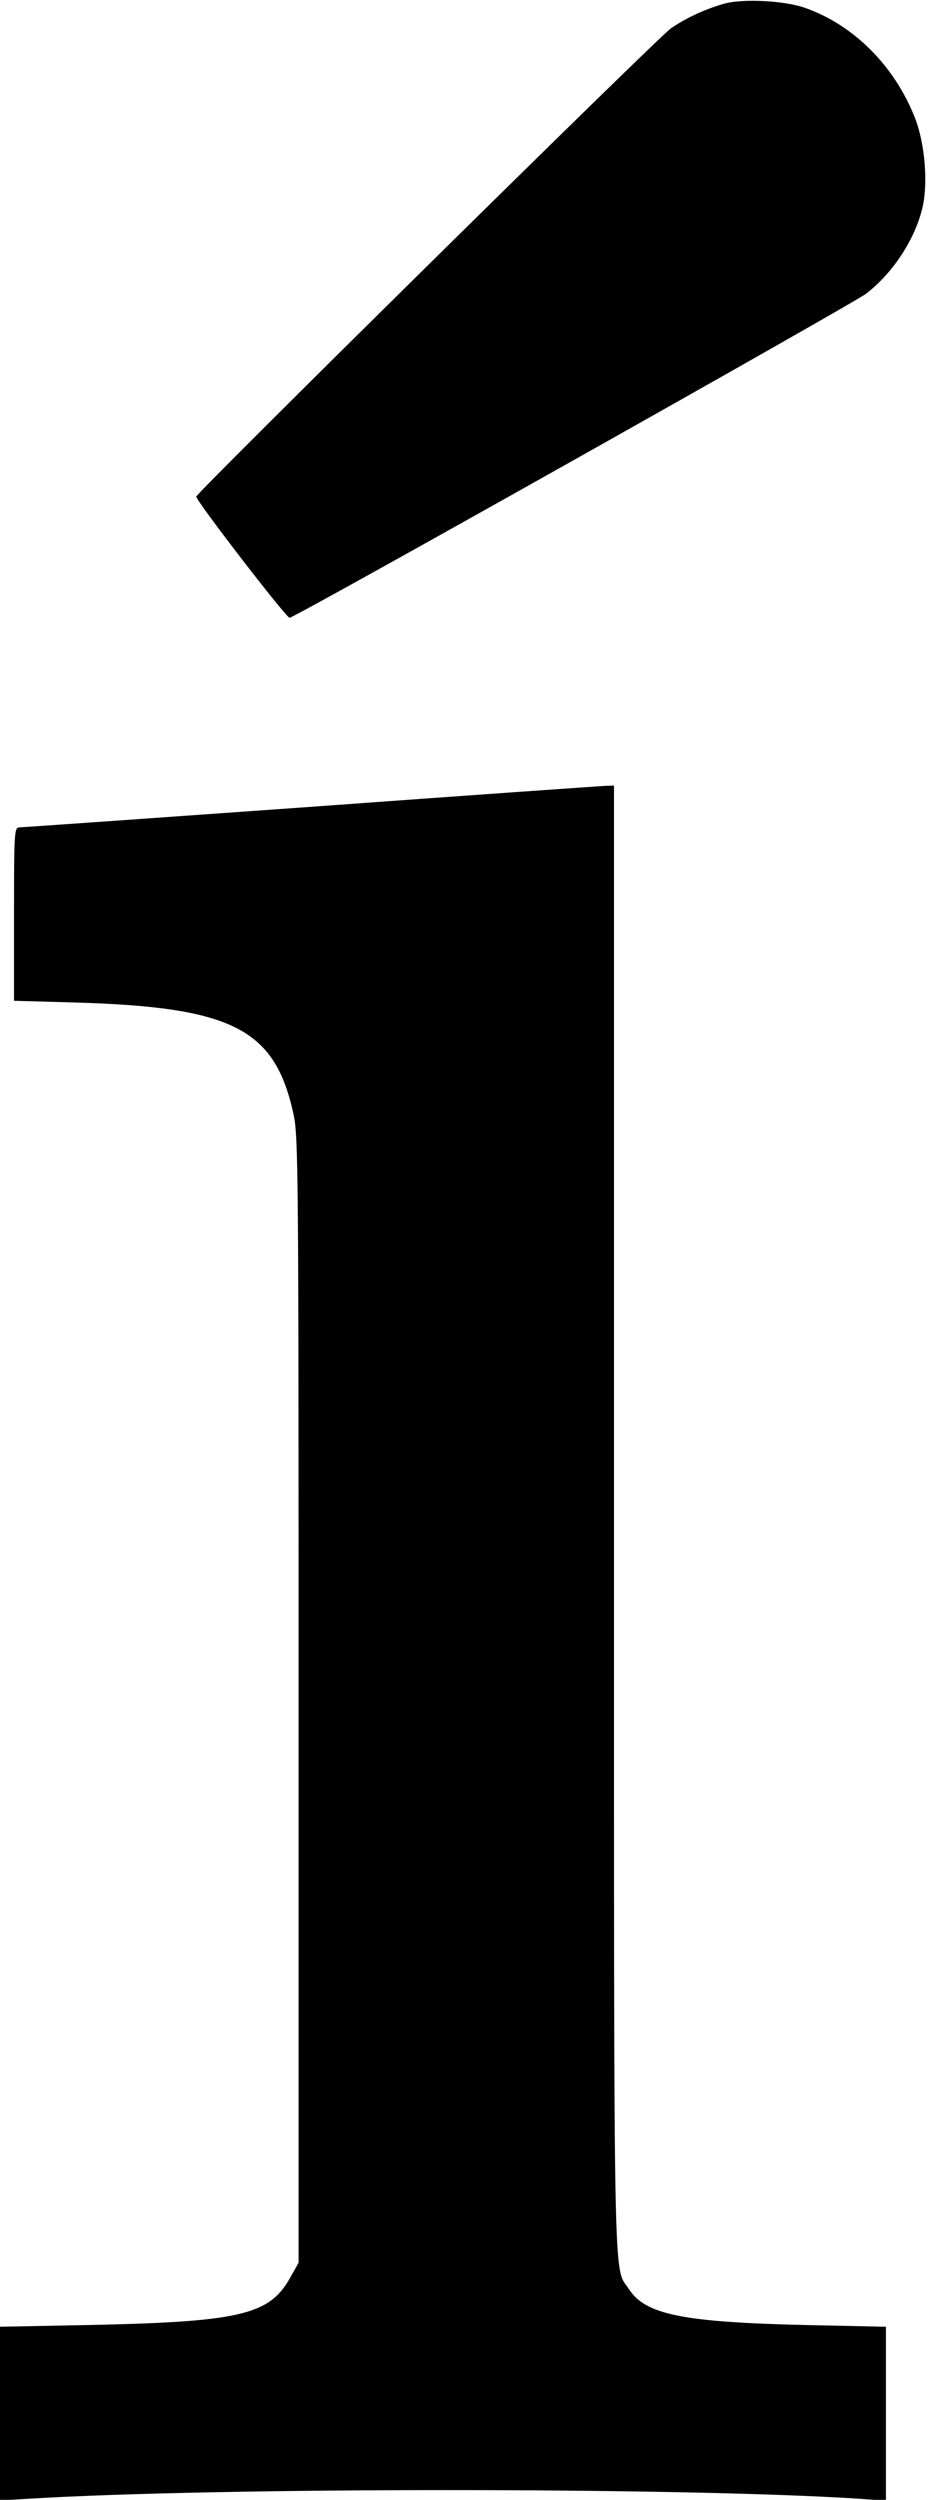 <?xml version="1.0" standalone="no"?>
<!DOCTYPE svg PUBLIC "-//W3C//DTD SVG 20010904//EN"
 "http://www.w3.org/TR/2001/REC-SVG-20010904/DTD/svg10.dtd">
<svg version="1.0" xmlns="http://www.w3.org/2000/svg"
 width="331pt" height="891pt" viewBox="0 0 331 891"
 preserveAspectRatio="xMidYMid meet">
<g transform="translate(0,891) scale(0.1,-0.1)"
fill="#000000" stroke="none">
<path d="M2580 8896 c-66 -19 -133 -50 -187 -87 -45 -31 -1693 -1656 -1693
-1669 0 -16 323 -435 333 -432 34 9 2010 1120 2056 1155 96 74 174 193 201
306 21 88 9 231 -27 322 -72 183 -217 329 -389 390 -73 27 -228 35 -294 15z"/>
<path d="M1105 6034 c-561 -40 -1028 -73 -1037 -73 -17 -1 -18 -23 -18 -309
l0 -309 213 -6 c566 -16 718 -93 784 -399 17 -78 18 -197 18 -2088 l0 -2005
-31 -55 c-74 -131 -179 -156 -726 -167 l-308 -6 0 -310 0 -309 103 6 c670 41
2325 41 2960 0 l97 -7 0 310 0 310 -282 6 c-441 10 -575 37 -634 127 -57 87
-54 -91 -54 2747 l0 2613 -32 -1 c-18 -1 -492 -34 -1053 -75z"/>
</g>
</svg>
